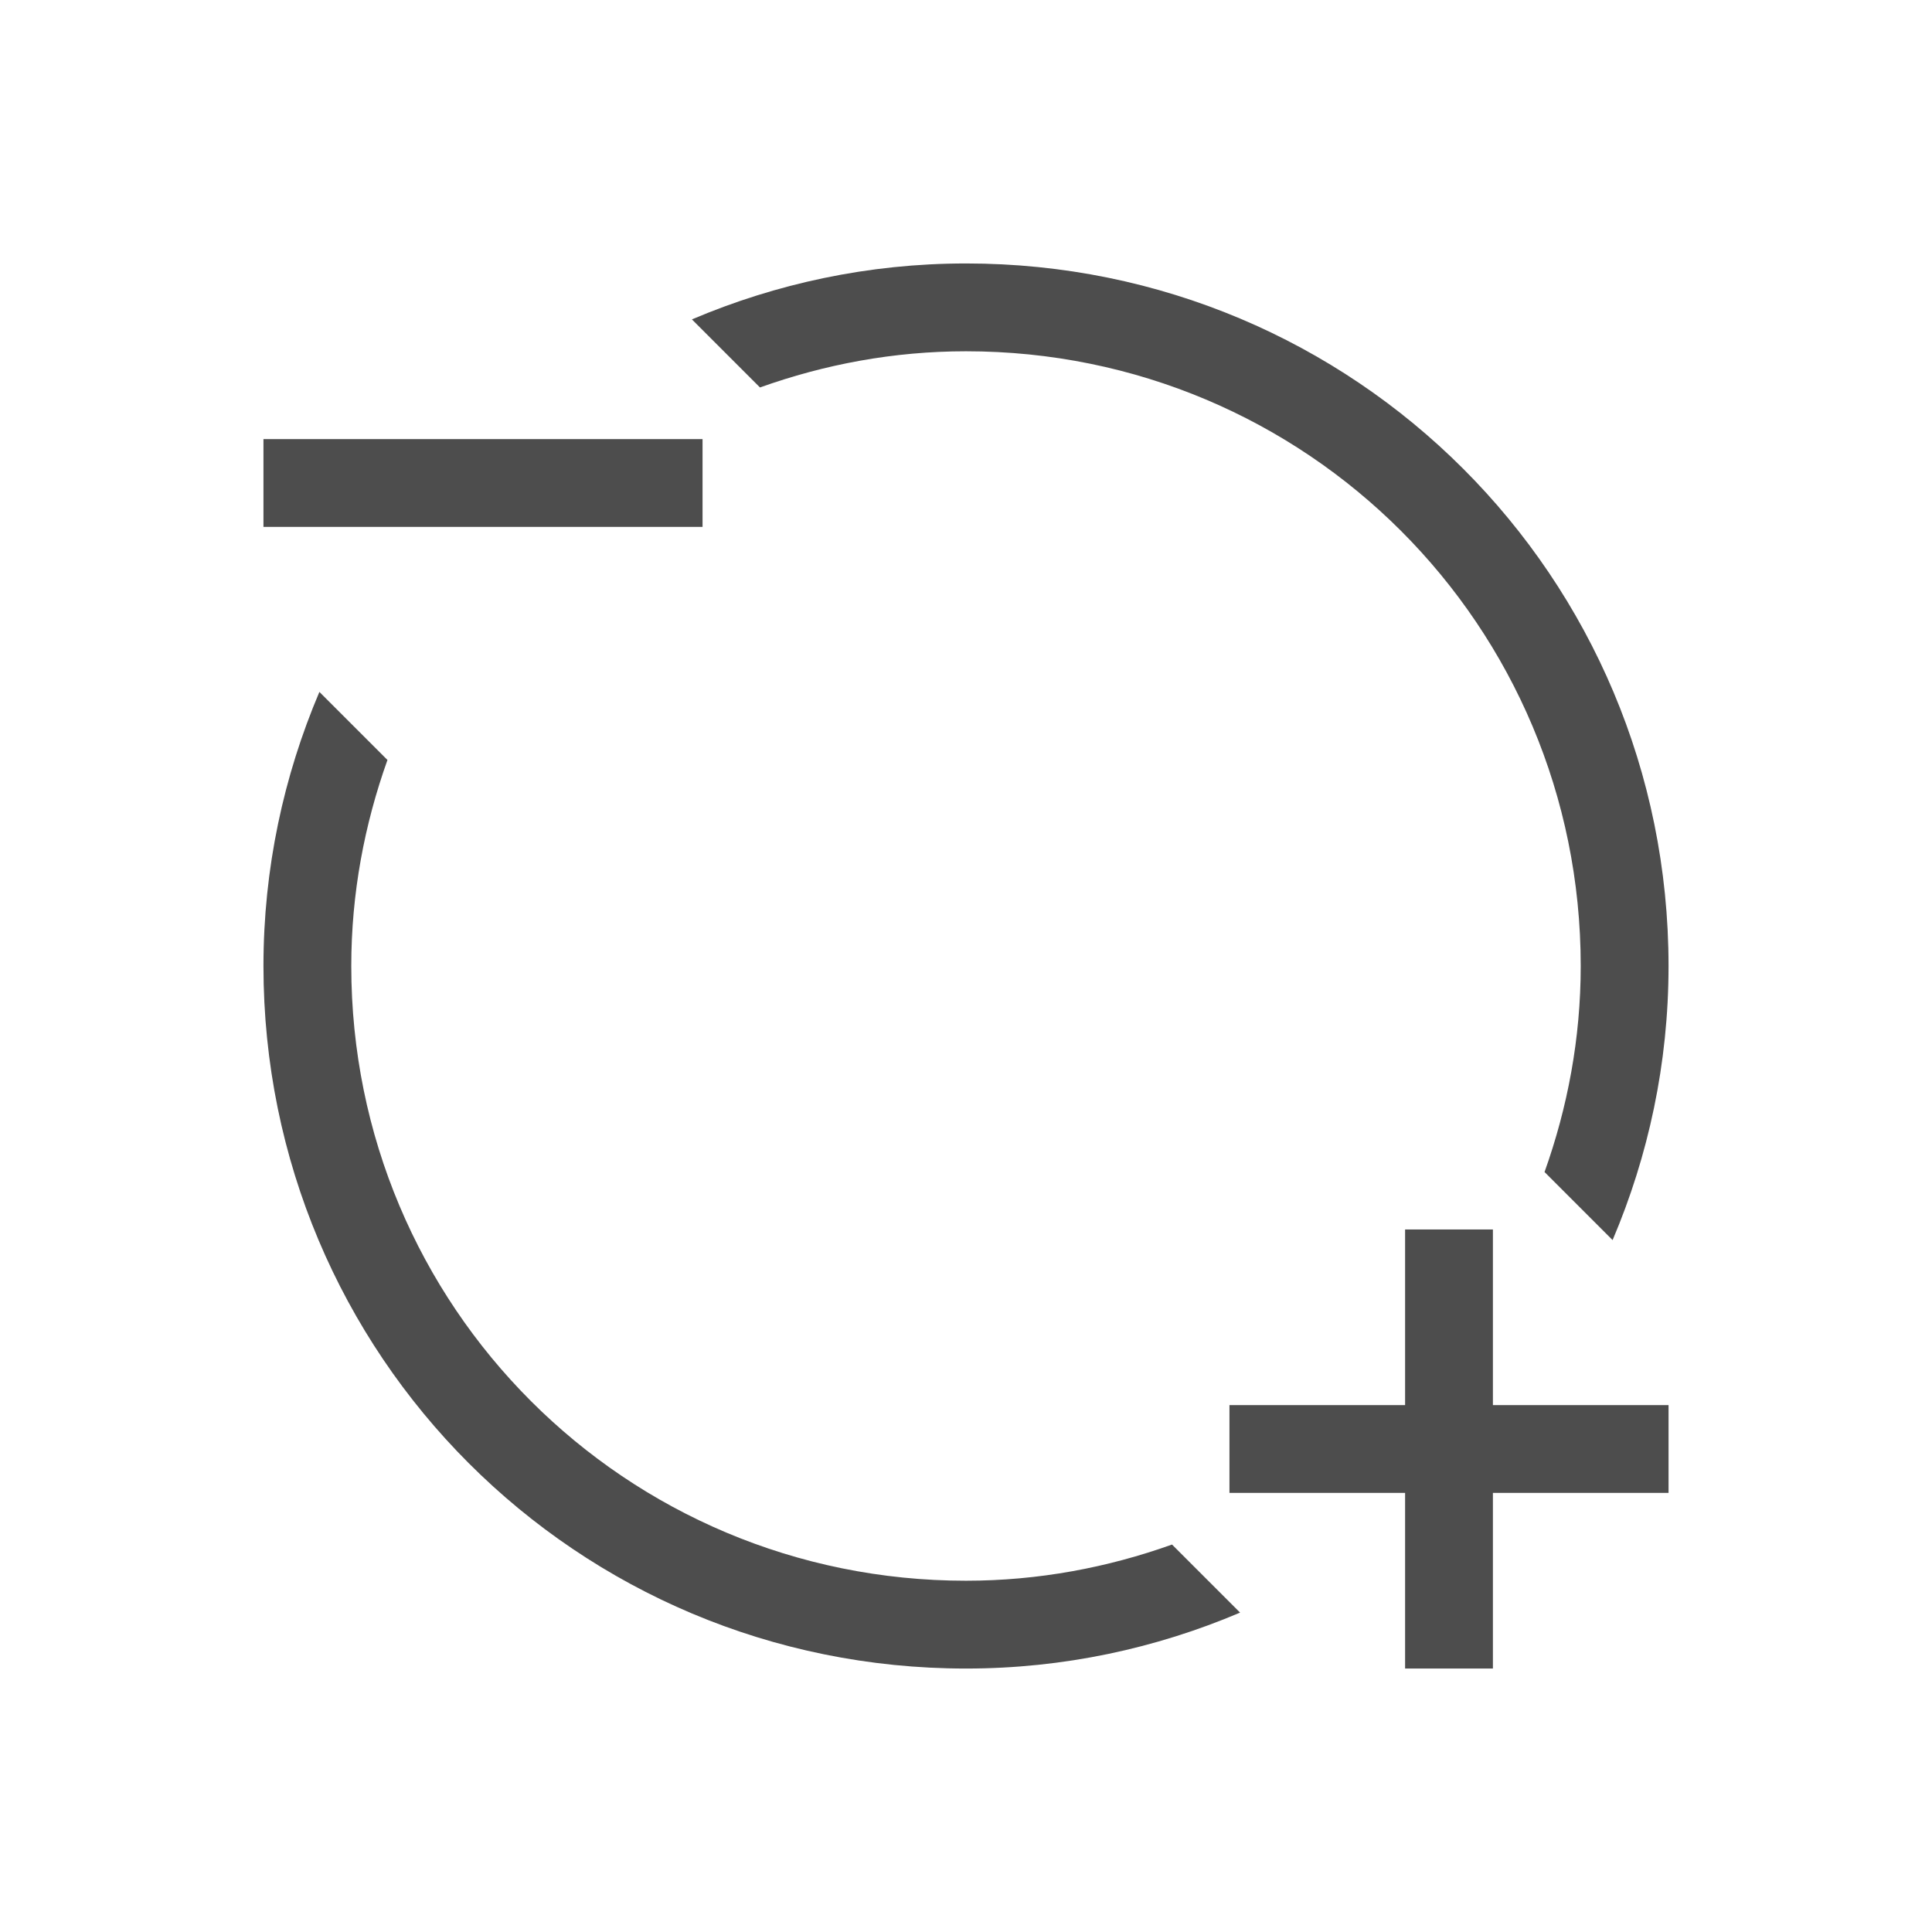 <svg viewBox="0 0 22 22" xmlns="http://www.w3.org/2000/svg"><path d="m11 3c-1.11 0-2.163.23-3.121.637l.775.775c.733-.262 1.52-.412 2.346-.412 3.878 0 7 3.122 7 7 0 .826-.15 1.612-.412 2.346l.775.775c.407-.958.637-2.011.637-3.121 0-4.432-3.568-8-8-8zm-8 2v1h5v-1zm.637 2.879c-.407.958-.637 2.011-.637 3.121 0 4.432 3.568 8 8 8 1.11 0 2.163-.23 3.121-.637l-.775-.775c-.733.262-1.52.412-2.346.412-3.878 0-7-3.122-7-7 0-.826.15-1.612.412-2.346zm12.363 6.121v2h-2v1h2v2h1v-2h2v-1h-2v-2z" fill="#4d4d4d"/></svg>